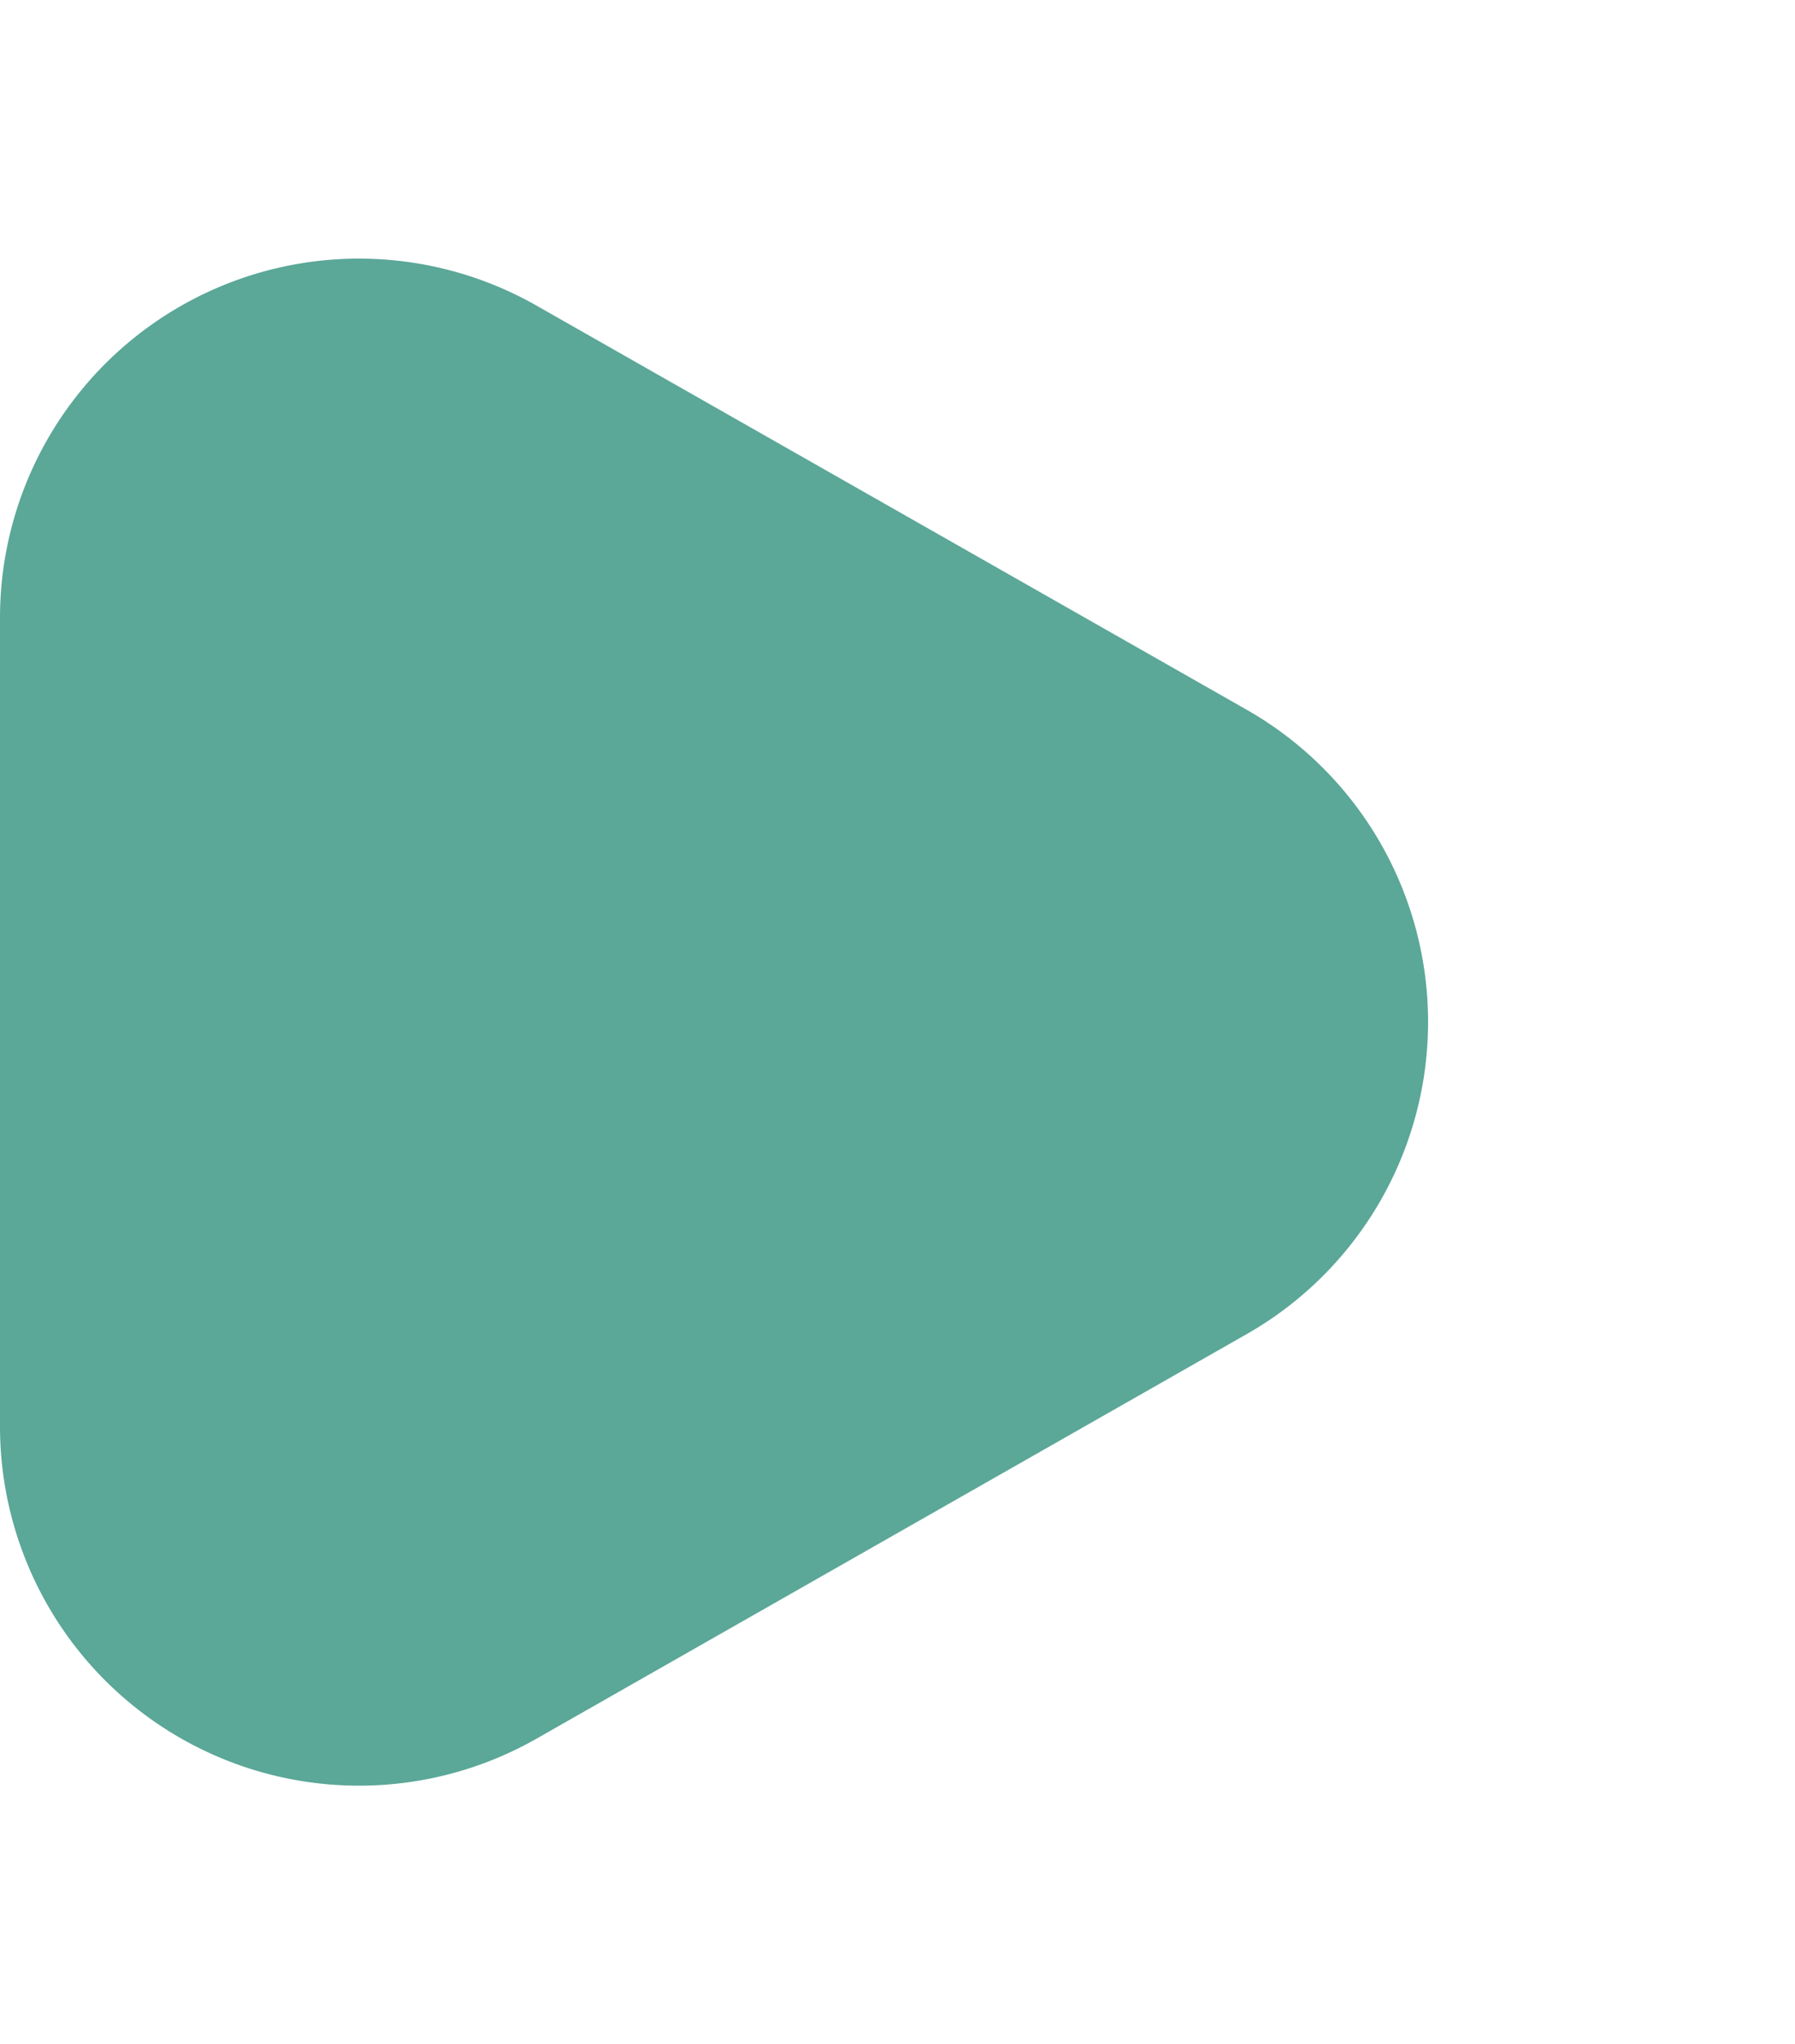 <svg xmlns="http://www.w3.org/2000/svg" width="25" height="28.448" viewBox="0 0 25 28.448"><defs><style>.a{fill:#5ba798;}</style></defs><path class="a" d="M9.878,7.638a5,5,0,0,1,8.692,0L24.2,17.527A5,5,0,0,1,19.851,25H8.6a5,5,0,0,1-4.346-7.473Z" transform="translate(25) rotate(90)"/></svg>